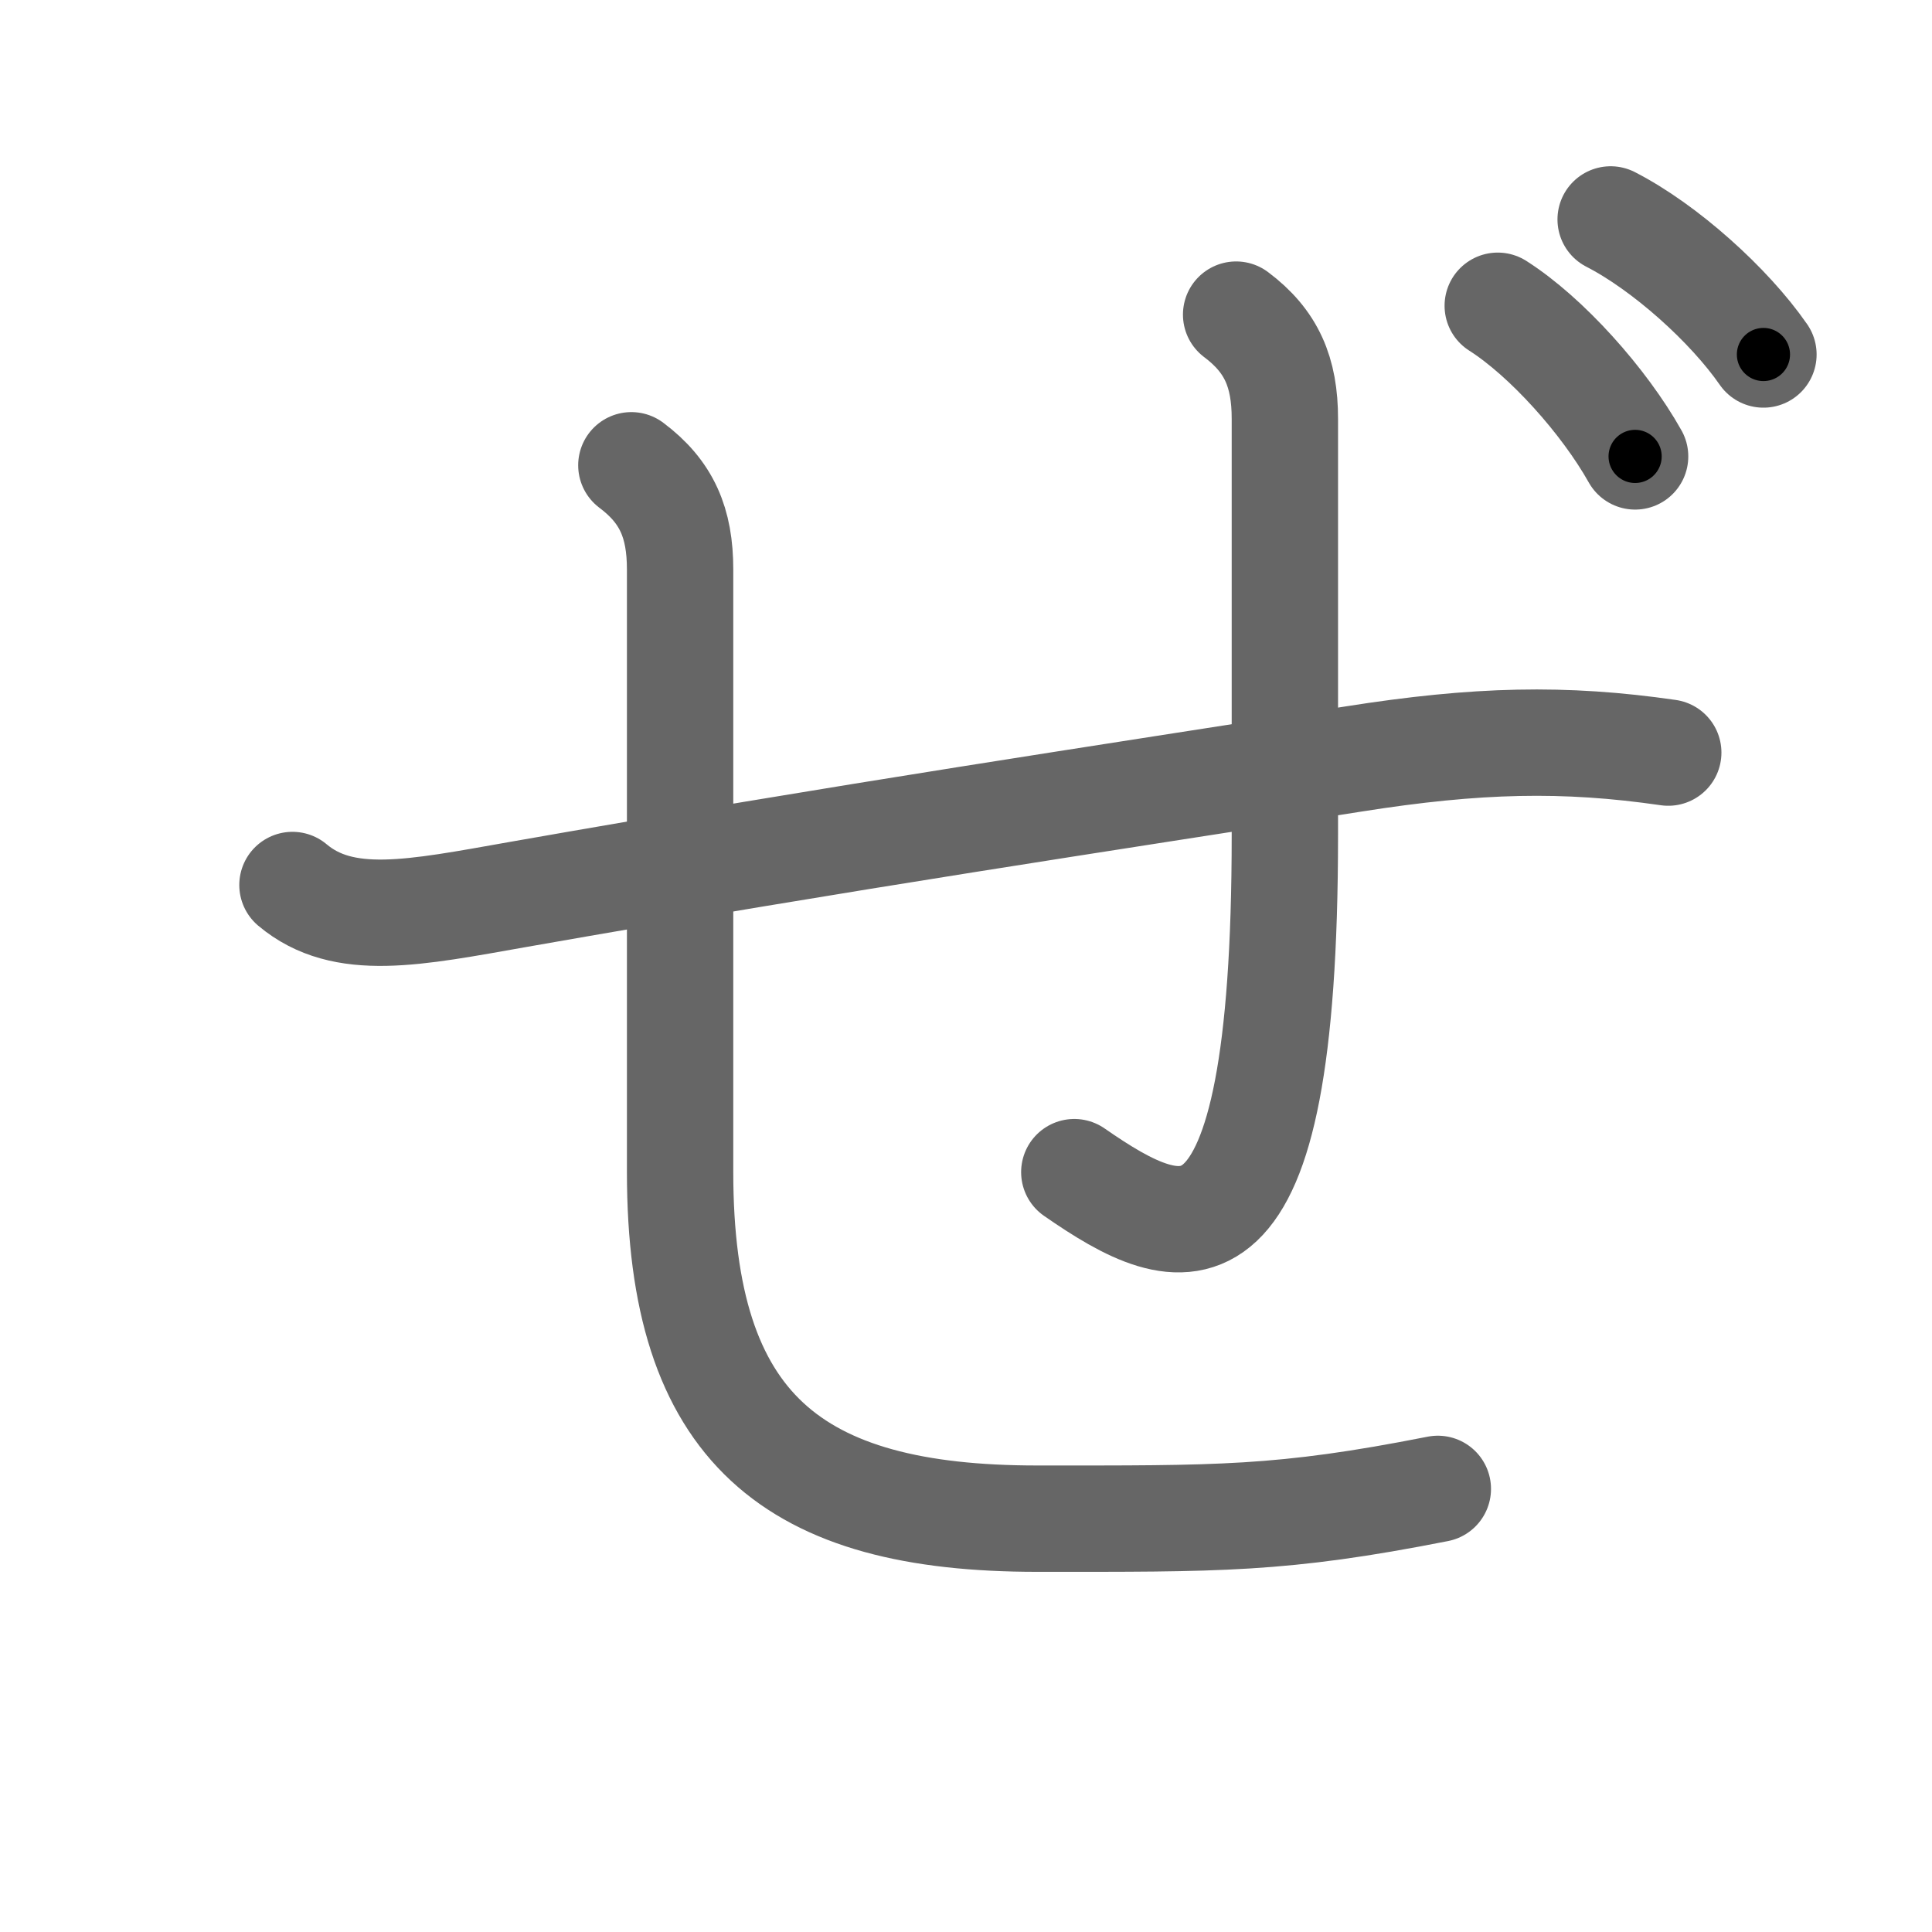 <svg xmlns="http://www.w3.org/2000/svg" width="109" height="109" viewBox="0 0 109 109" id="305c"><g fill="none" stroke="#666" stroke-width="6" stroke-linecap="round" stroke-linejoin="round"><g><path d="M16.5,49.93c2.88,2.42,6.86,1.57,12.75,0.53c19-3.34,32.5-5.34,47.12-7.64c6.97-1.1,11.88-1.21,17.75-0.36" /><path d="M69.74,17.75c2,1.5,2.75,3.25,2.75,5.88c0,10.38,0,17.88,0,23.5c0,25.62-5.75,23.25-11.88,19" /><path d="M35.62,26.25c2,1.5,2.75,3.25,2.75,5.88c0,10.38,0,28.38,0,34c0,14.5,6.38,19.55,20.14,19.55c10.24,0,13.74,0.07,22.61-1.68" /><path d="M84.5,17.25c2.75,1.75,6,5.38,7.75,8.5" /><path d="M90.87,12.38c3.06,1.57,6.68,4.82,8.62,7.62" /></g></g><g fill="none" stroke="#000" stroke-width="3" stroke-linecap="round" stroke-linejoin="round"><path d="M16.5,49.93c2.88,2.42,6.86,1.57,12.75,0.53c19-3.34,32.5-5.34,47.12-7.64c6.97-1.1,11.88-1.21,17.75-0.36" stroke-dasharray="78.752" stroke-dashoffset="78.752"><animate attributeName="stroke-dashoffset" values="78.752;78.752;0" dur="0.592s" fill="freeze" begin="0s;305c.click" /></path><path d="M69.74,17.75c2,1.5,2.75,3.25,2.75,5.88c0,10.38,0,17.88,0,23.5c0,25.62-5.75,23.25-11.88,19" stroke-dasharray="60.818" stroke-dashoffset="60.818"><animate attributeName="stroke-dashoffset" values="60.818" fill="freeze" begin="305c.click" /><animate attributeName="stroke-dashoffset" values="60.818;60.818;0" keyTimes="0;0.564;1" dur="1.049s" fill="freeze" begin="0s;305c.click" /></path><path d="M35.62,26.25c2,1.5,2.75,3.25,2.75,5.88c0,10.38,0,28.38,0,34c0,14.5,6.38,19.55,20.14,19.55c10.24,0,13.74,0.07,22.61-1.68" stroke-dasharray="96.163" stroke-dashoffset="96.163"><animate attributeName="stroke-dashoffset" values="96.163" fill="freeze" begin="305c.click" /><animate attributeName="stroke-dashoffset" values="96.163;96.163;0" keyTimes="0;0.592;1" dur="1.772s" fill="freeze" begin="0s;305c.click" /></path><path d="M84.5,17.25c2.75,1.75,6,5.38,7.75,8.5" stroke-dasharray="11.599" stroke-dashoffset="11.599"><animate attributeName="stroke-dashoffset" values="11.599" fill="freeze" begin="305c.click" /><animate attributeName="stroke-dashoffset" values="11.599;11.599;0" keyTimes="0;0.939;1" dur="1.888s" fill="freeze" begin="0s;305c.click" /></path><path d="M90.87,12.38c3.06,1.57,6.68,4.82,8.62,7.62" stroke-dasharray="11.601" stroke-dashoffset="11.601"><animate attributeName="stroke-dashoffset" values="11.601" fill="freeze" begin="305c.click" /><animate attributeName="stroke-dashoffset" values="11.601;11.601;0" keyTimes="0;0.942;1" dur="2.004s" fill="freeze" begin="0s;305c.click" /></path></g></svg>